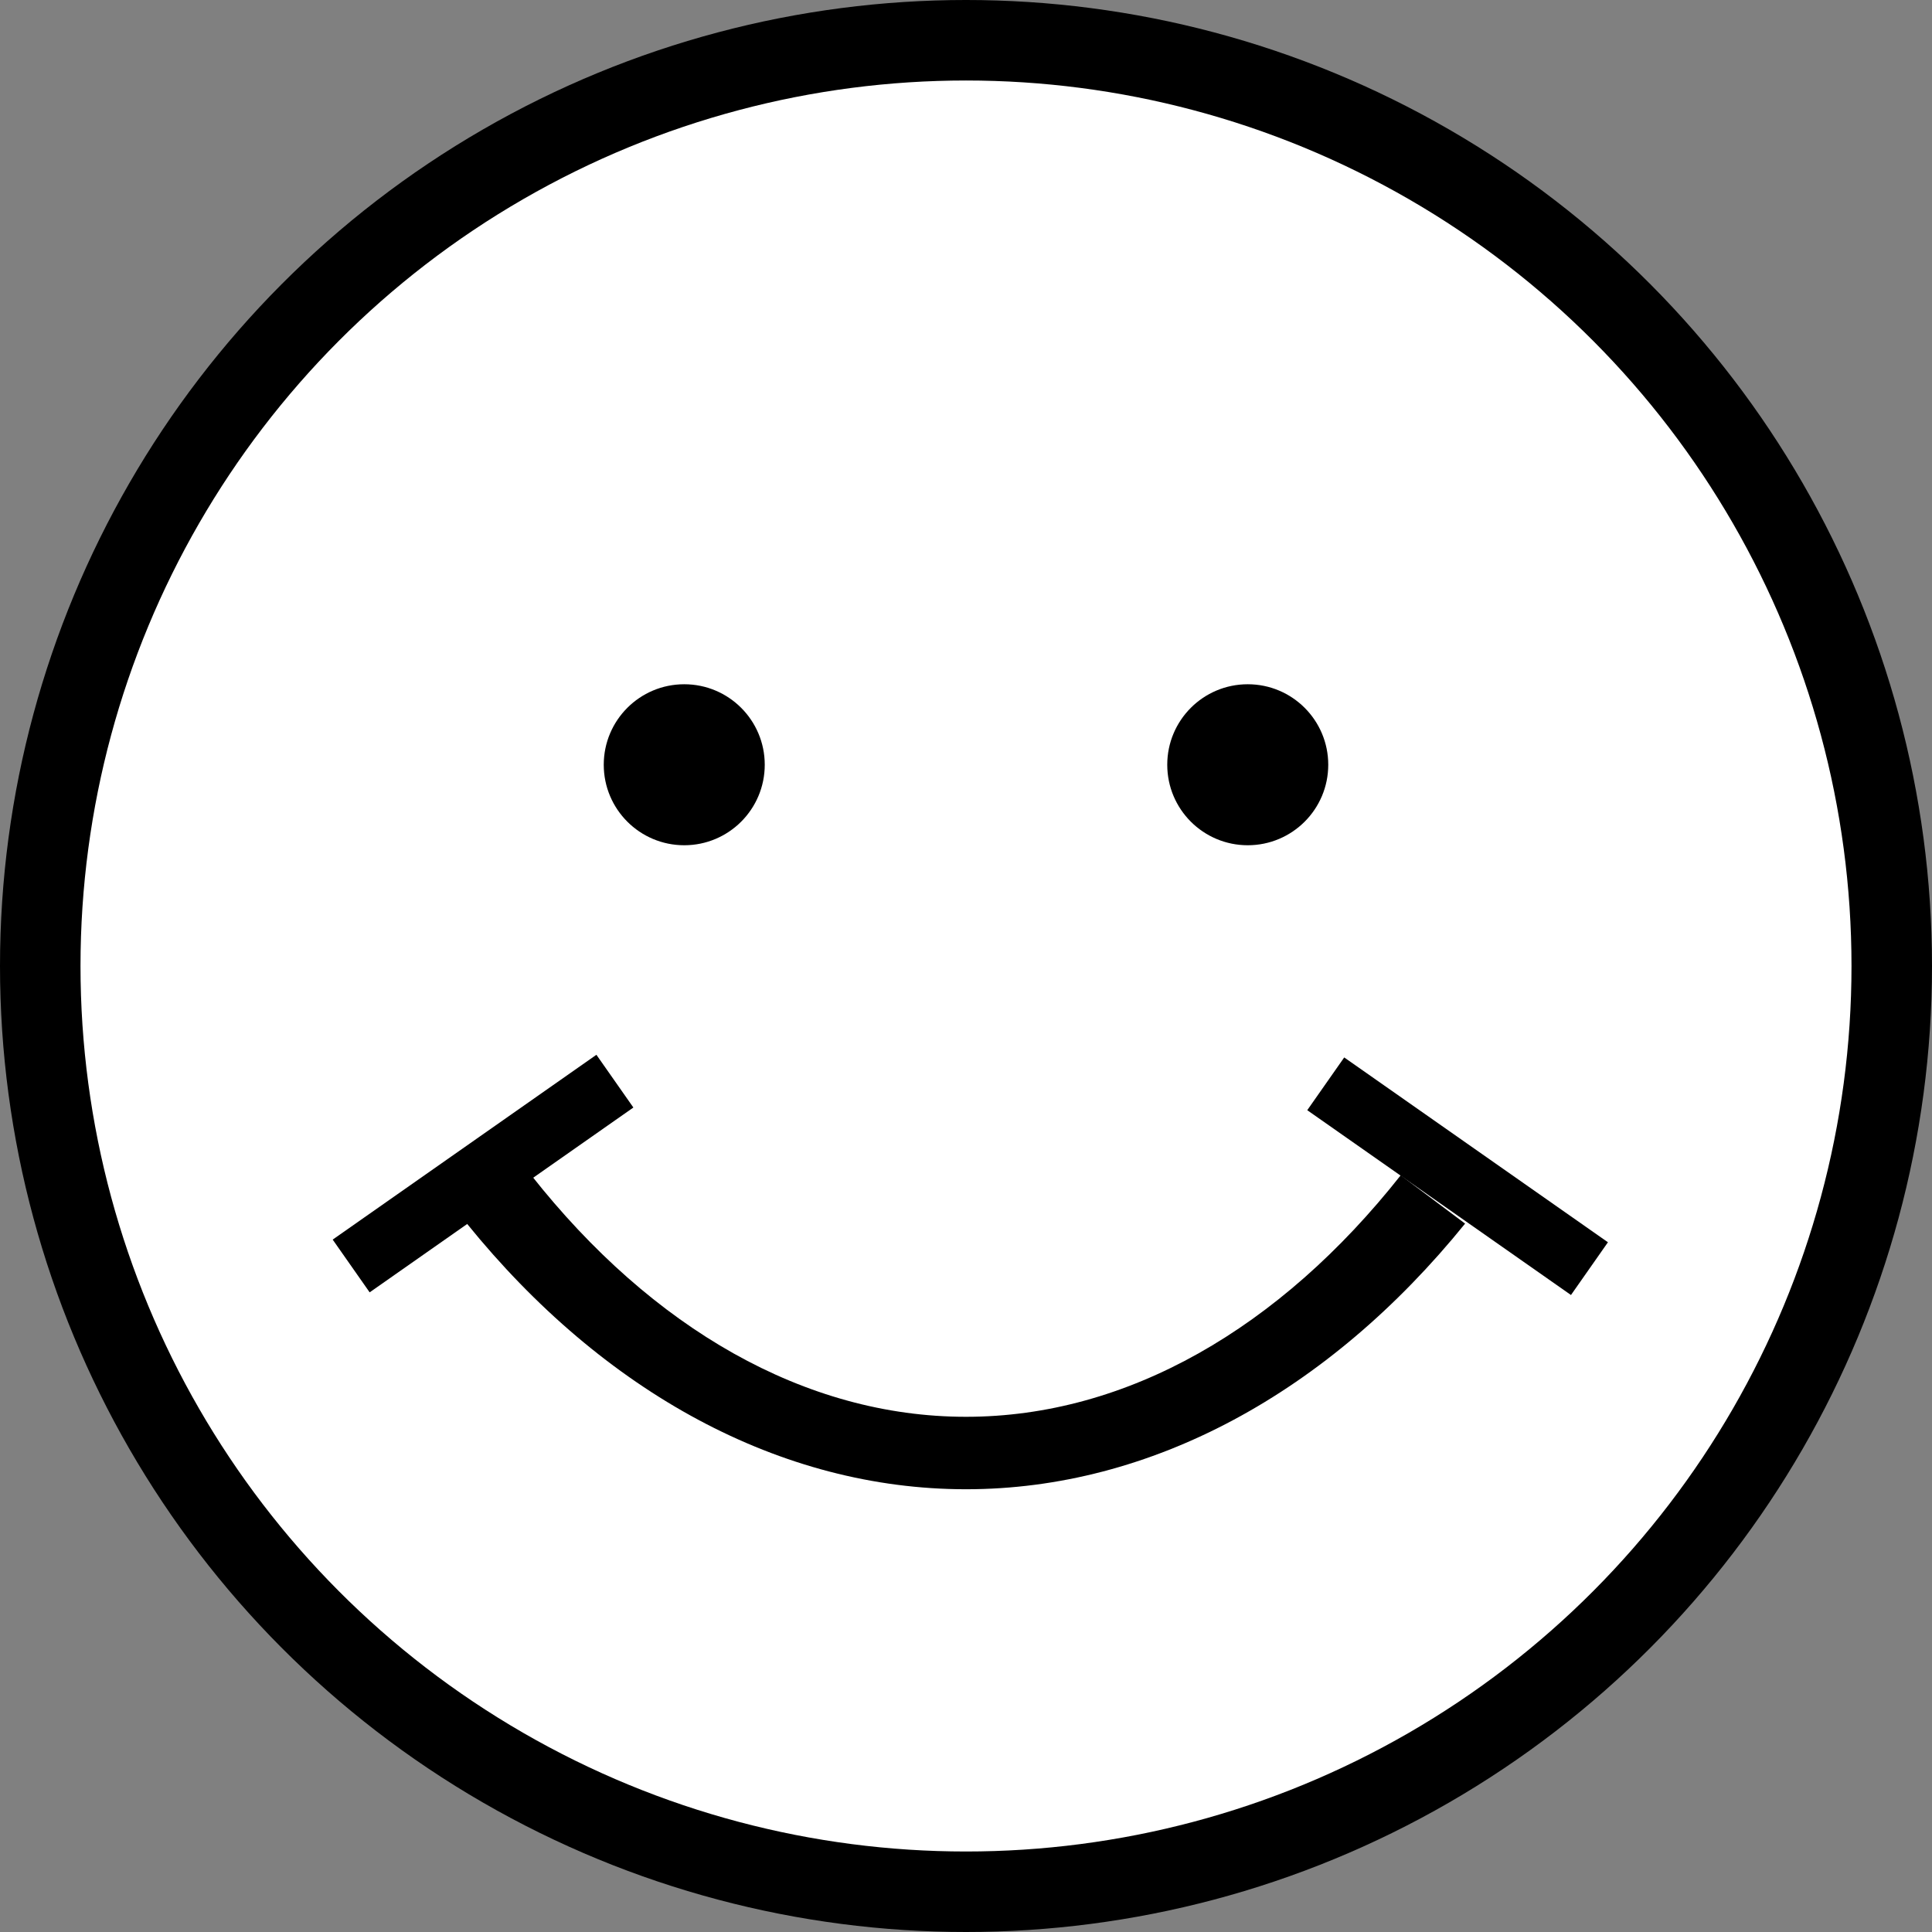 <?xml version="1.0" encoding="utf-8"?>
<!-- Generator: Adobe Illustrator 23.1.1, SVG Export Plug-In . SVG Version: 6.00 Build 0)  -->
<svg version="1.1" id="Layer_1" xmlns="http://www.w3.org/2000/svg" xmlns:xlink="http://www.w3.org/1999/xlink" x="0px" y="0px"
	 viewBox="0 0 24 24" style="enable-background:new 0 0 24 24;" xml:space="preserve">
<rect x="0" y="0" width="24" height="24" fill="#808080" stroke="none"/>
<style type="text/css">
	.st0{fill-rule:evenodd;clip-rule:evenodd;}
	.st1{fill-rule:evenodd;clip-rule:evenodd;fill:#FFFFFF;}
</style>
<circle class="st0" cx="12" cy="12" r="12"/>
<circle class="st1" cx="12" cy="12" r="11"/>
<path class="st0" d="M12,18.5L12,18.5c-2.3,0-4.5-1.2-6.2-3.3l0.8-0.6c1.5,1.9,3.4,3,5.4,3l0,0c2,0,3.9-1.1,5.4-3l0.8,0.6
	C16.5,17.3,14.3,18.5,12,18.5z"/>
<circle class="st0" cx="8.5" cy="9.5" r="1"/>
<circle class="st0" cx="15.5" cy="9.5" r="1"/>
<rect x="4" y="14.2" transform="matrix(0.819 -0.574 0.574 0.819 -7.294 6.065)" class="st0" width="4" height="0.8"/>
<rect x="17.7" y="12.6" transform="matrix(0.574 -0.819 0.819 0.574 -4.24 21.055)" class="st0" width="0.8" height="4"/>
</svg>
